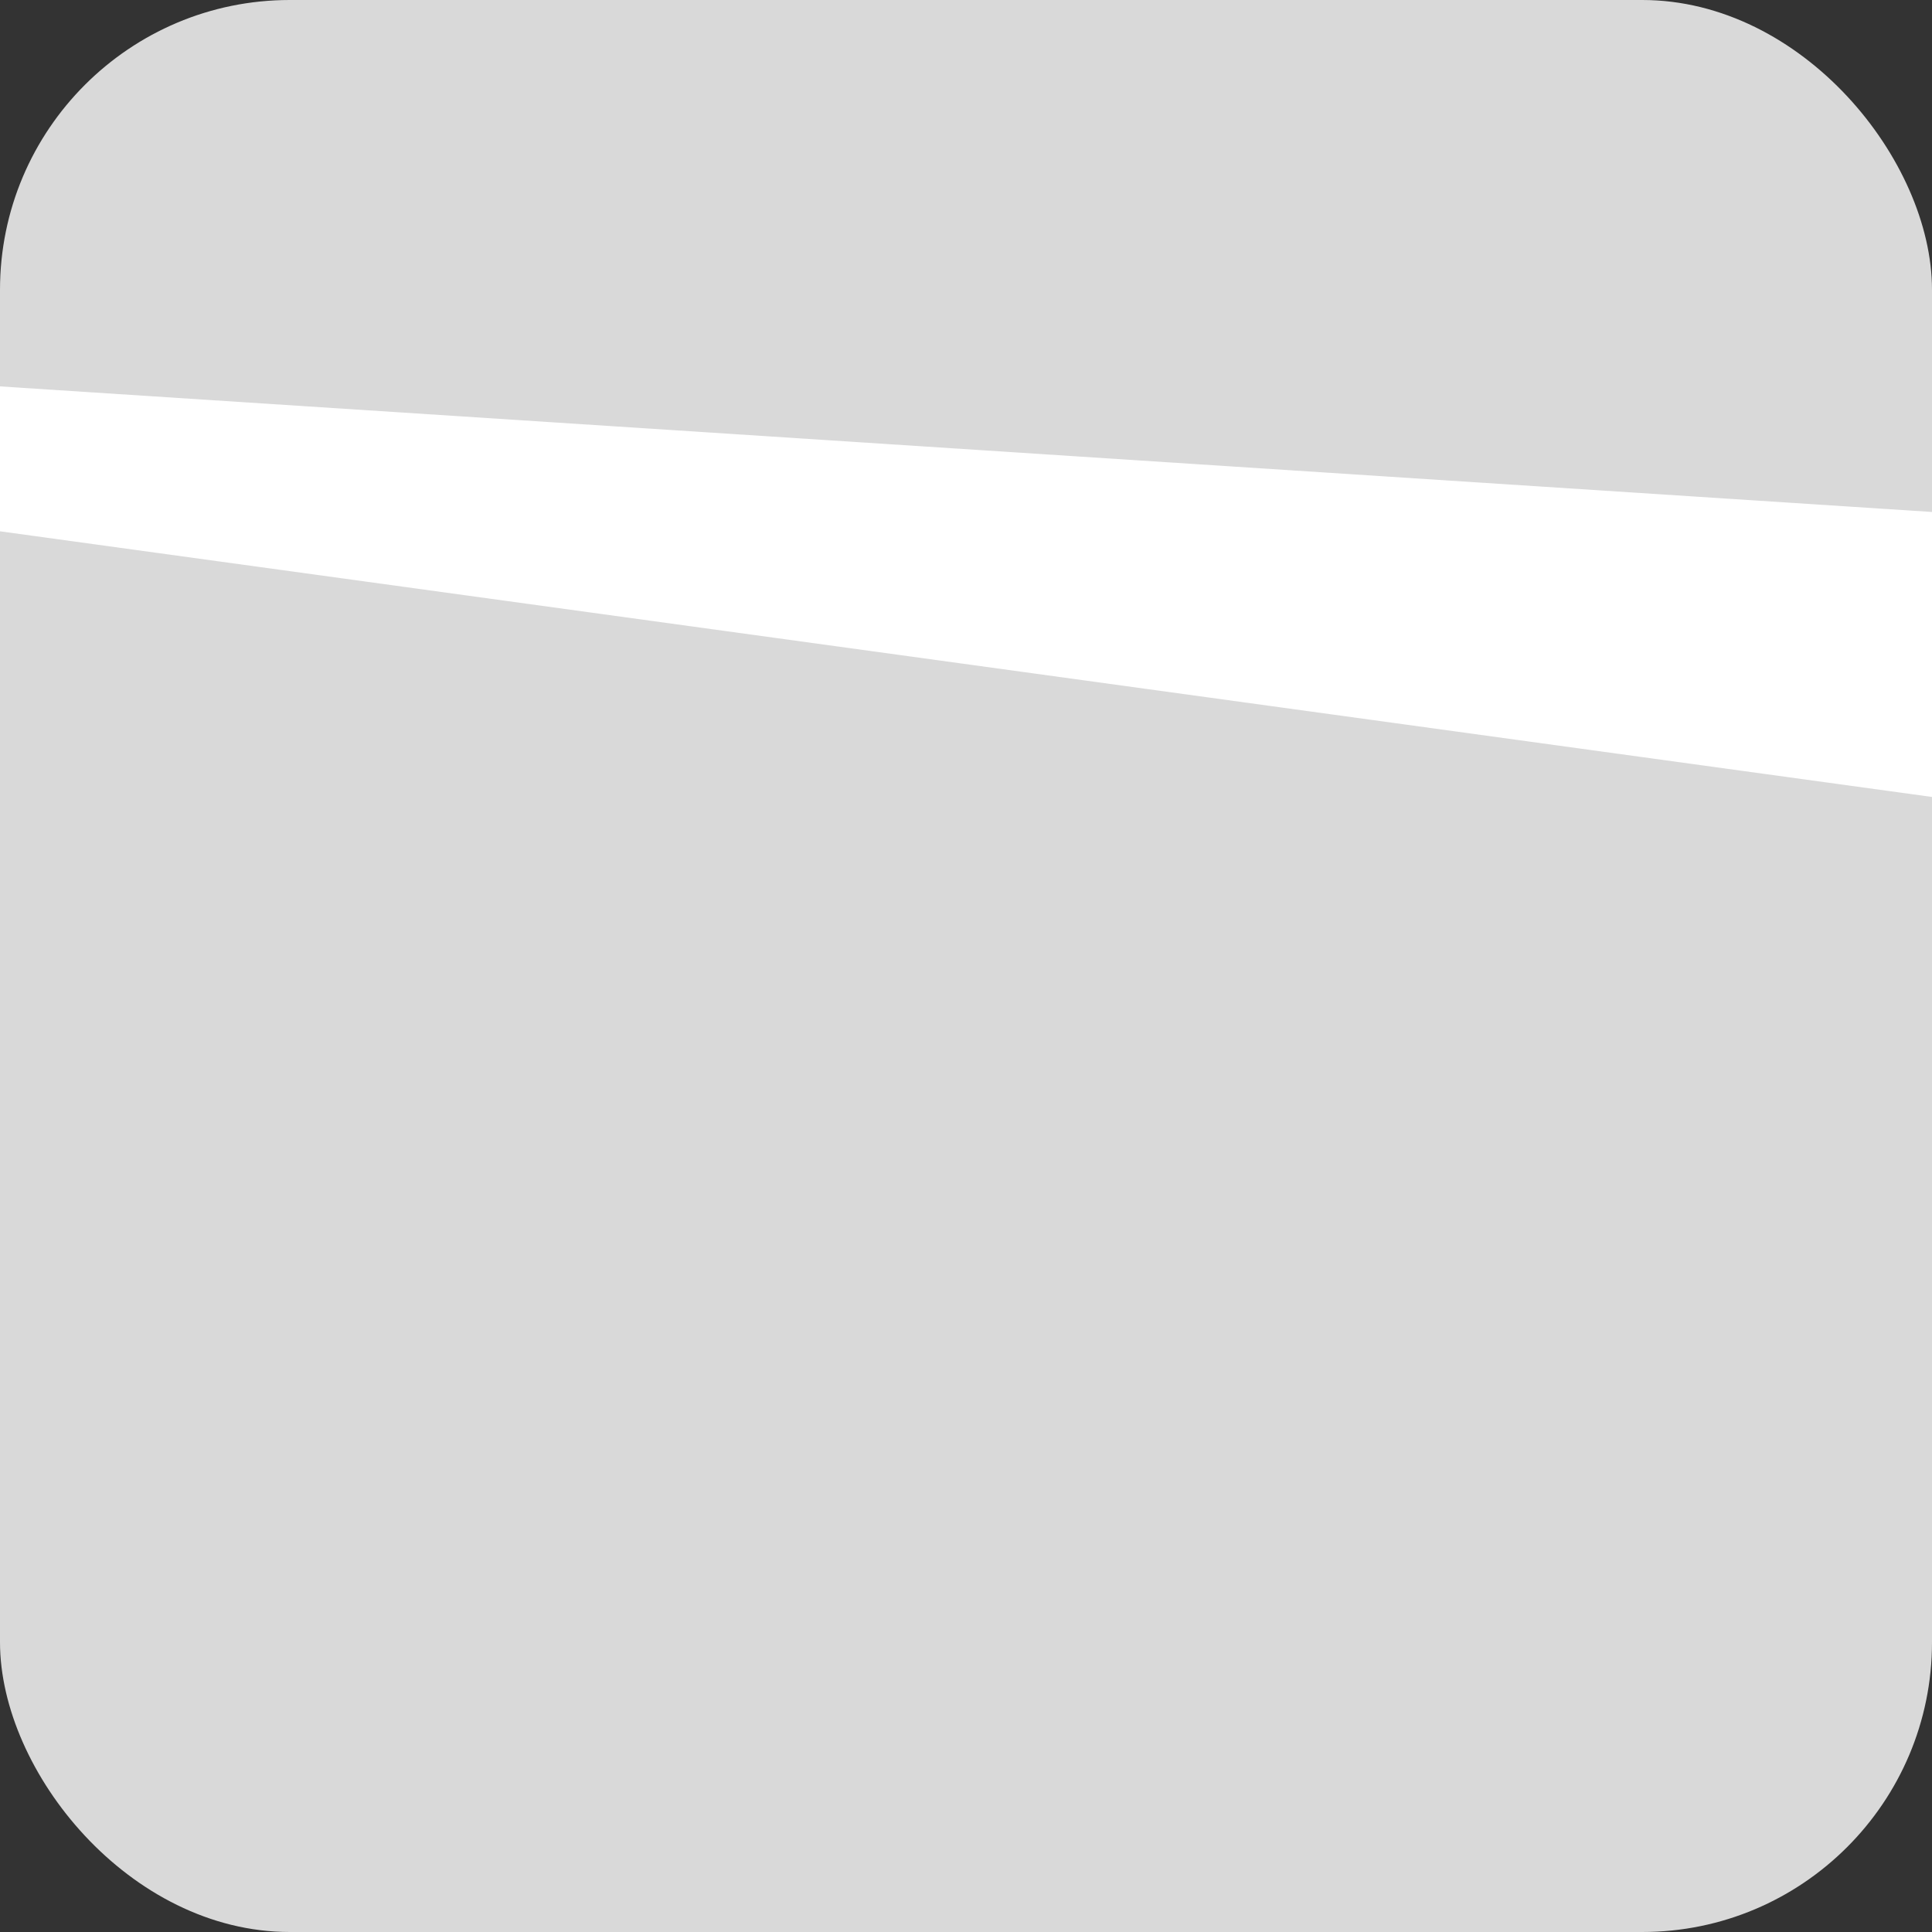 <svg width="200" height="200" viewBox="0 0 200 200" fill="none" xmlns="http://www.w3.org/2000/svg">
<rect x="0" y="0" width="200" height="200" fill="#333333" stroke="none"/>
<rect width="200" height="200" rx="30" fill="#D9D9D9"/>
<path d="M0 40L200 53V82.5L0 55V40Z" fill="white"/>
</svg>
